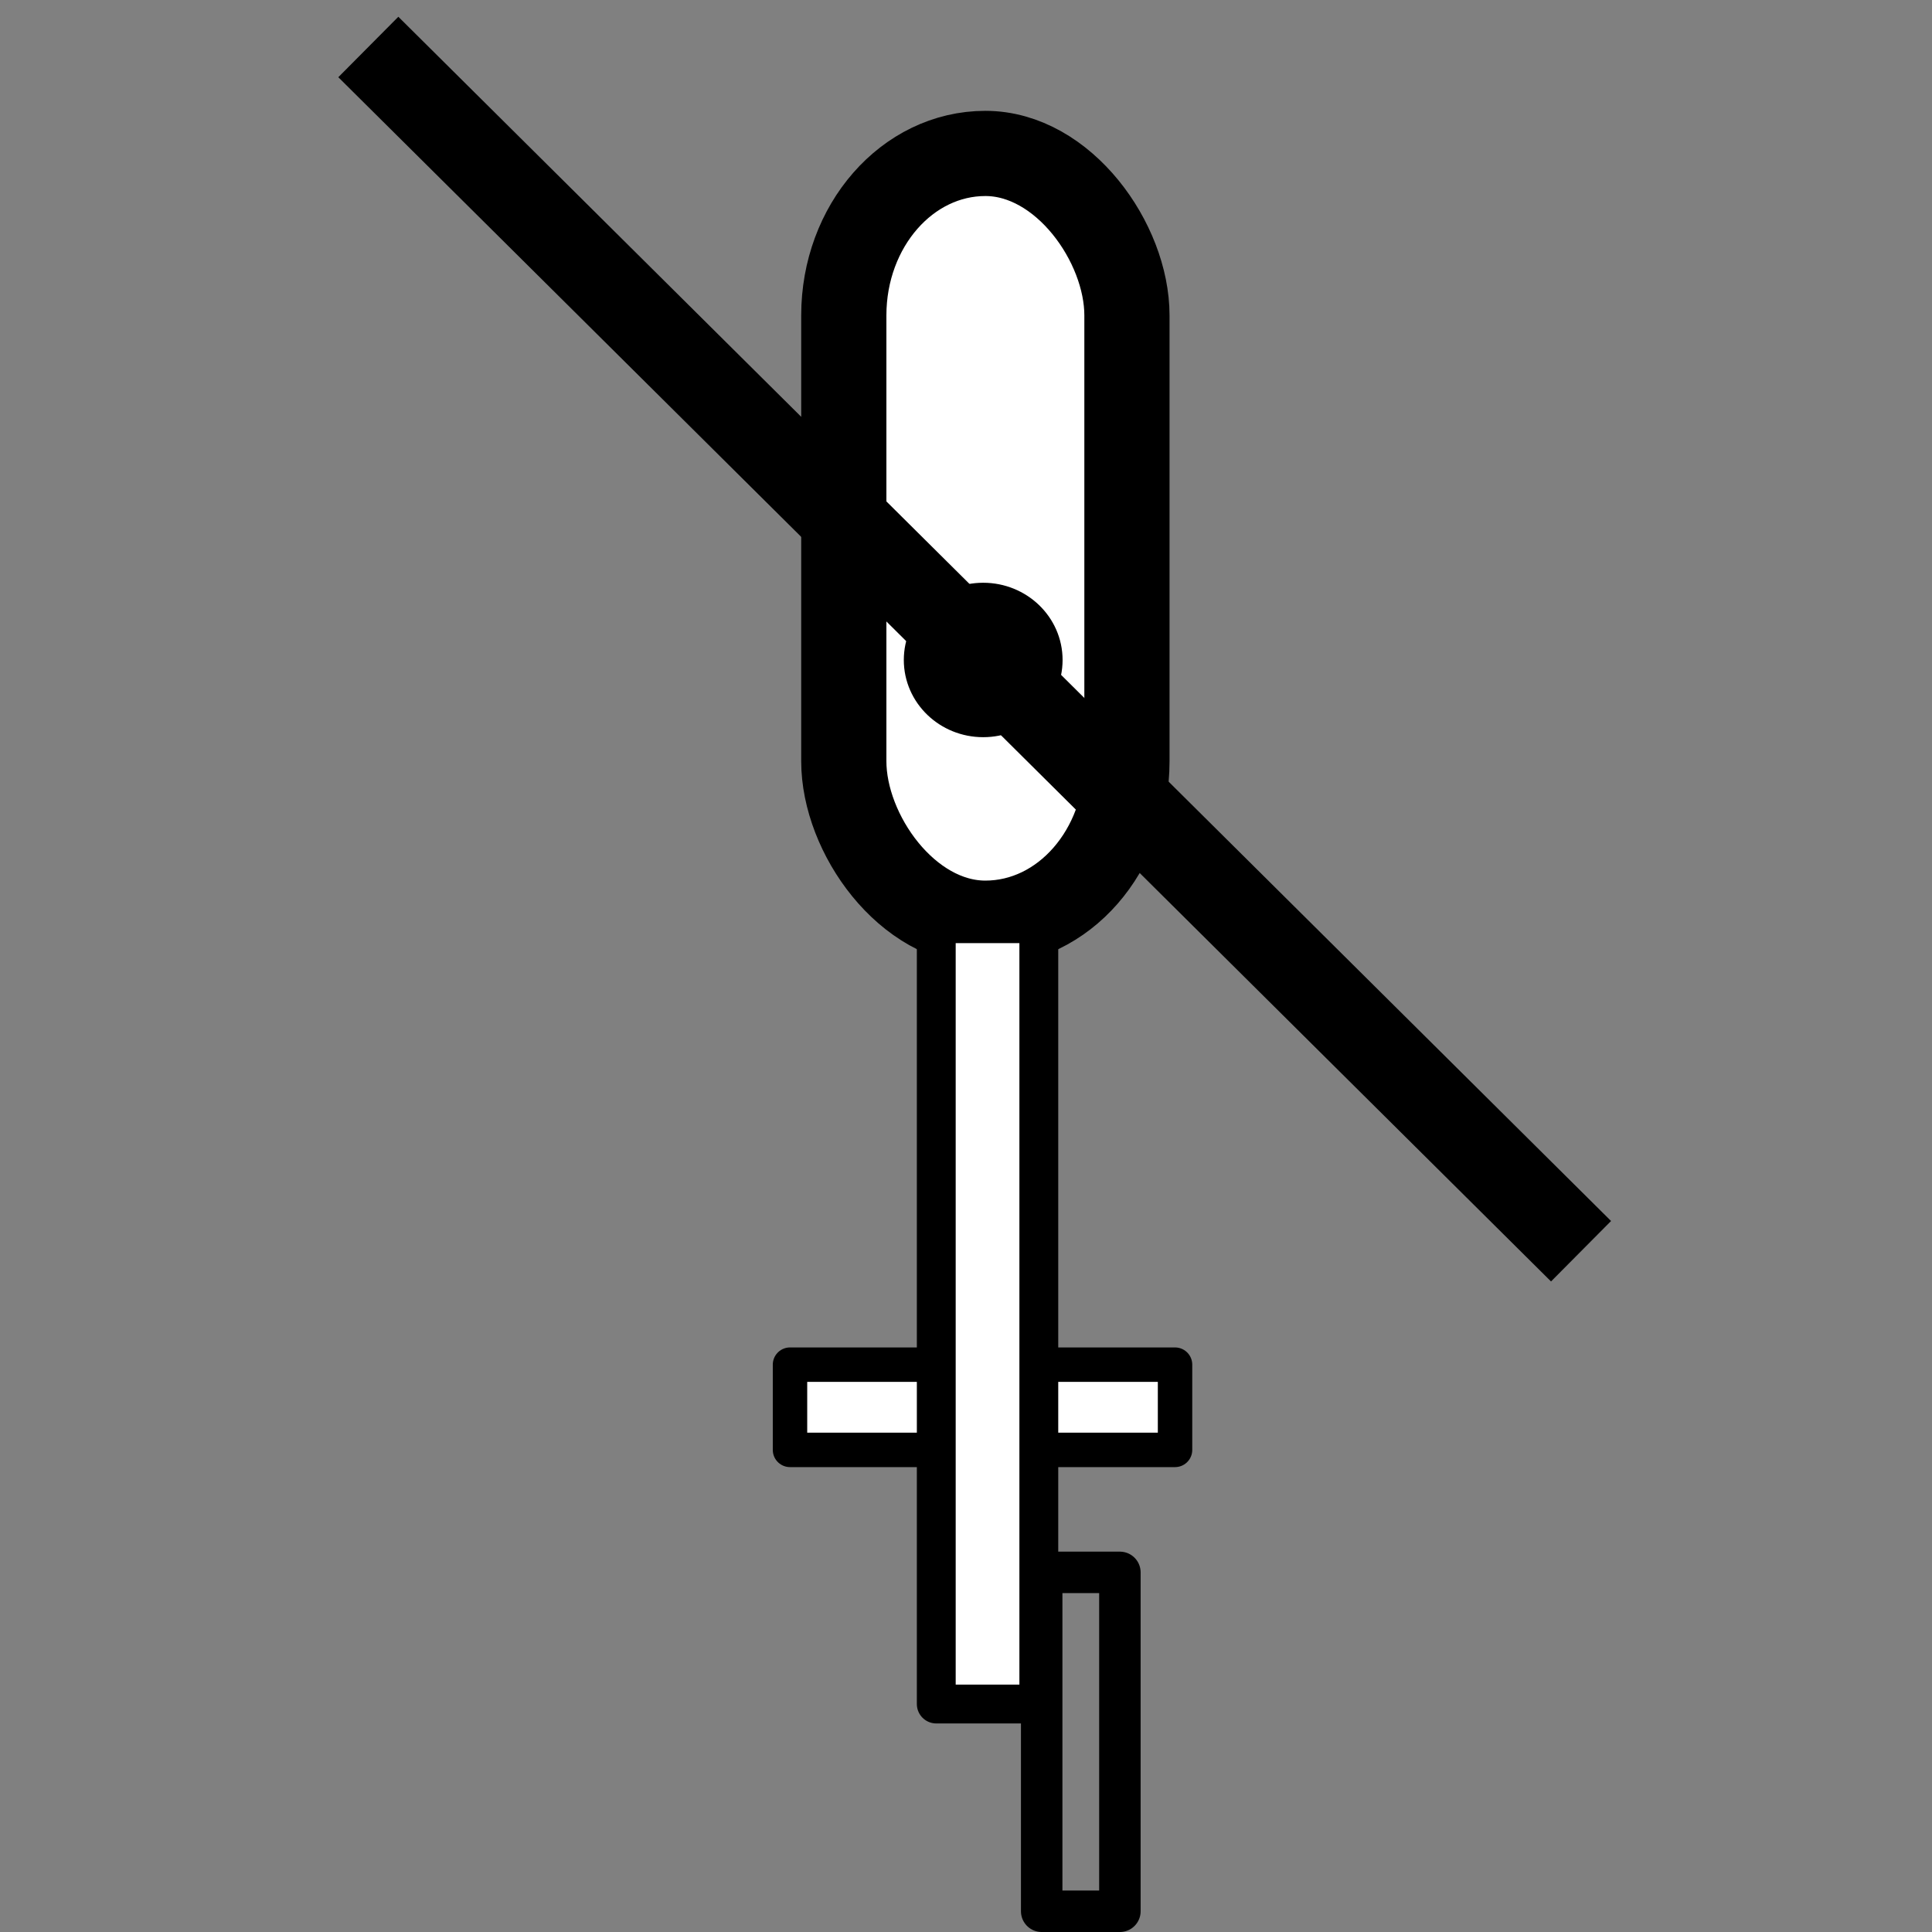 <?xml version="1.0" encoding="UTF-8" standalone="no"?>
<!-- Created with Inkscape (http://www.inkscape.org/) -->

<svg
   xmlns:dc="http://purl.org/dc/elements/1.1/"
   xmlns:cc="http://creativecommons.org/ns#"
   xmlns:rdf="http://www.w3.org/1999/02/22-rdf-syntax-ns#"
   xmlns:svg="http://www.w3.org/2000/svg"
   xmlns="http://www.w3.org/2000/svg"
   xmlns:sodipodi="http://sodipodi.sourceforge.net/DTD/sodipodi-0.dtd"
   xmlns:inkscape="http://www.inkscape.org/namespaces/inkscape"
   height="128mm"
   width="128mm"
   viewBox="0 0 453.543 453.543"
   id="svg3336"
   version="1.1"
   inkscape:version="0.91 r13725"
   sodipodi:docname="aircraft_helicopter.svg">
  <rect x="0" y="0" width="453.543" height="453.543" fill="#808080" stroke="none"/>
  <defs
     id="defs3342" />
  <sodipodi:namedview
     pagecolor="#ffffff"
     bordercolor="#666666"
     borderopacity="1"
     objecttolerance="10"
     gridtolerance="10"
     guidetolerance="10"
     inkscape:pageopacity="0"
     inkscape:pageshadow="2"
     inkscape:window-width="1181"
     inkscape:window-height="711"
     id="namedview3340"
     showgrid="false"
     fit-margin-top="0"
     fit-margin-left="0"
     fit-margin-right="0"
     fit-margin-bottom="0"
     inkscape:zoom="3.5881182"
     inkscape:cx="221.21244"
     inkscape:cy="357.27474"
     inkscape:window-x="341"
     inkscape:window-y="135"
     inkscape:window-maximized="0"
     inkscape:current-layer="svg3336" />
  <rect
     style="opacity:1;fill:#ffffff;fill-opacity:1;stroke:#000000;stroke-width:8.081;stroke-linecap:square;stroke-linejoin:round;stroke-miterlimit:4;stroke-dasharray:none;stroke-dashoffset:0;stroke-opacity:1"
     id="rect3310"
     width="90.389"
     height="20.012"
     x="185.455"
     y="320.356" />
  <rect
     style="opacity:1;fill:#ffffff;fill-opacity:1;stroke:#000000;stroke-width:20;stroke-linecap:square;stroke-linejoin:round;stroke-miterlimit:4;stroke-dasharray:none;stroke-dashoffset:0;stroke-opacity:1"
     id="rect3304"
     width="66.468"
     height="180.703"
     x="198.085"
     y="36.02"
     rx="33.234"
     ry="38.014" />
  <rect
     style="opacity:1;fill:#ffffff;fill-opacity:1;stroke:#000000;stroke-width:9.119;stroke-linecap:square;stroke-linejoin:round;stroke-miterlimit:4;stroke-dasharray:none;stroke-dashoffset:0;stroke-opacity:1"
     id="rect3308"
     width="24.074"
     height="183.186"
     x="219.792"
     y="216.839"
     rx="0"
     ry="0" />
  <ellipse
     style="opacity:1;fill:none;fill-opacity:1;stroke:#000000;stroke-width:10.949;stroke-linecap:square;stroke-linejoin:round;stroke-miterlimit:4;stroke-dasharray:none;stroke-dashoffset:0;stroke-opacity:1"
     id="path3316"
     cx="230.809"
     cy="154.93"
     rx="13.162"
     ry="12.652" />
  <rect
     style="opacity:1;fill:none;fill-opacity:1;stroke:#000000;stroke-width:9.734;stroke-linecap:square;stroke-linejoin:round;stroke-miterlimit:4;stroke-dasharray:none;stroke-dashoffset:0;stroke-opacity:1"
     id="rect3318"
     width="18.359"
     height="79.556"
     x="244.539"
     y="369.12" />
  <path
     style="fill:none;fill-rule:evenodd;stroke:#000000;stroke-width:20;stroke-linecap:butt;stroke-linejoin:miter;stroke-miterlimit:4;stroke-dasharray:none;stroke-opacity:1"
     d="M 86.465,11.03 371.154,293.73"
     id="path3320"
     inkscape:connector-curvature="0" />
</svg>
